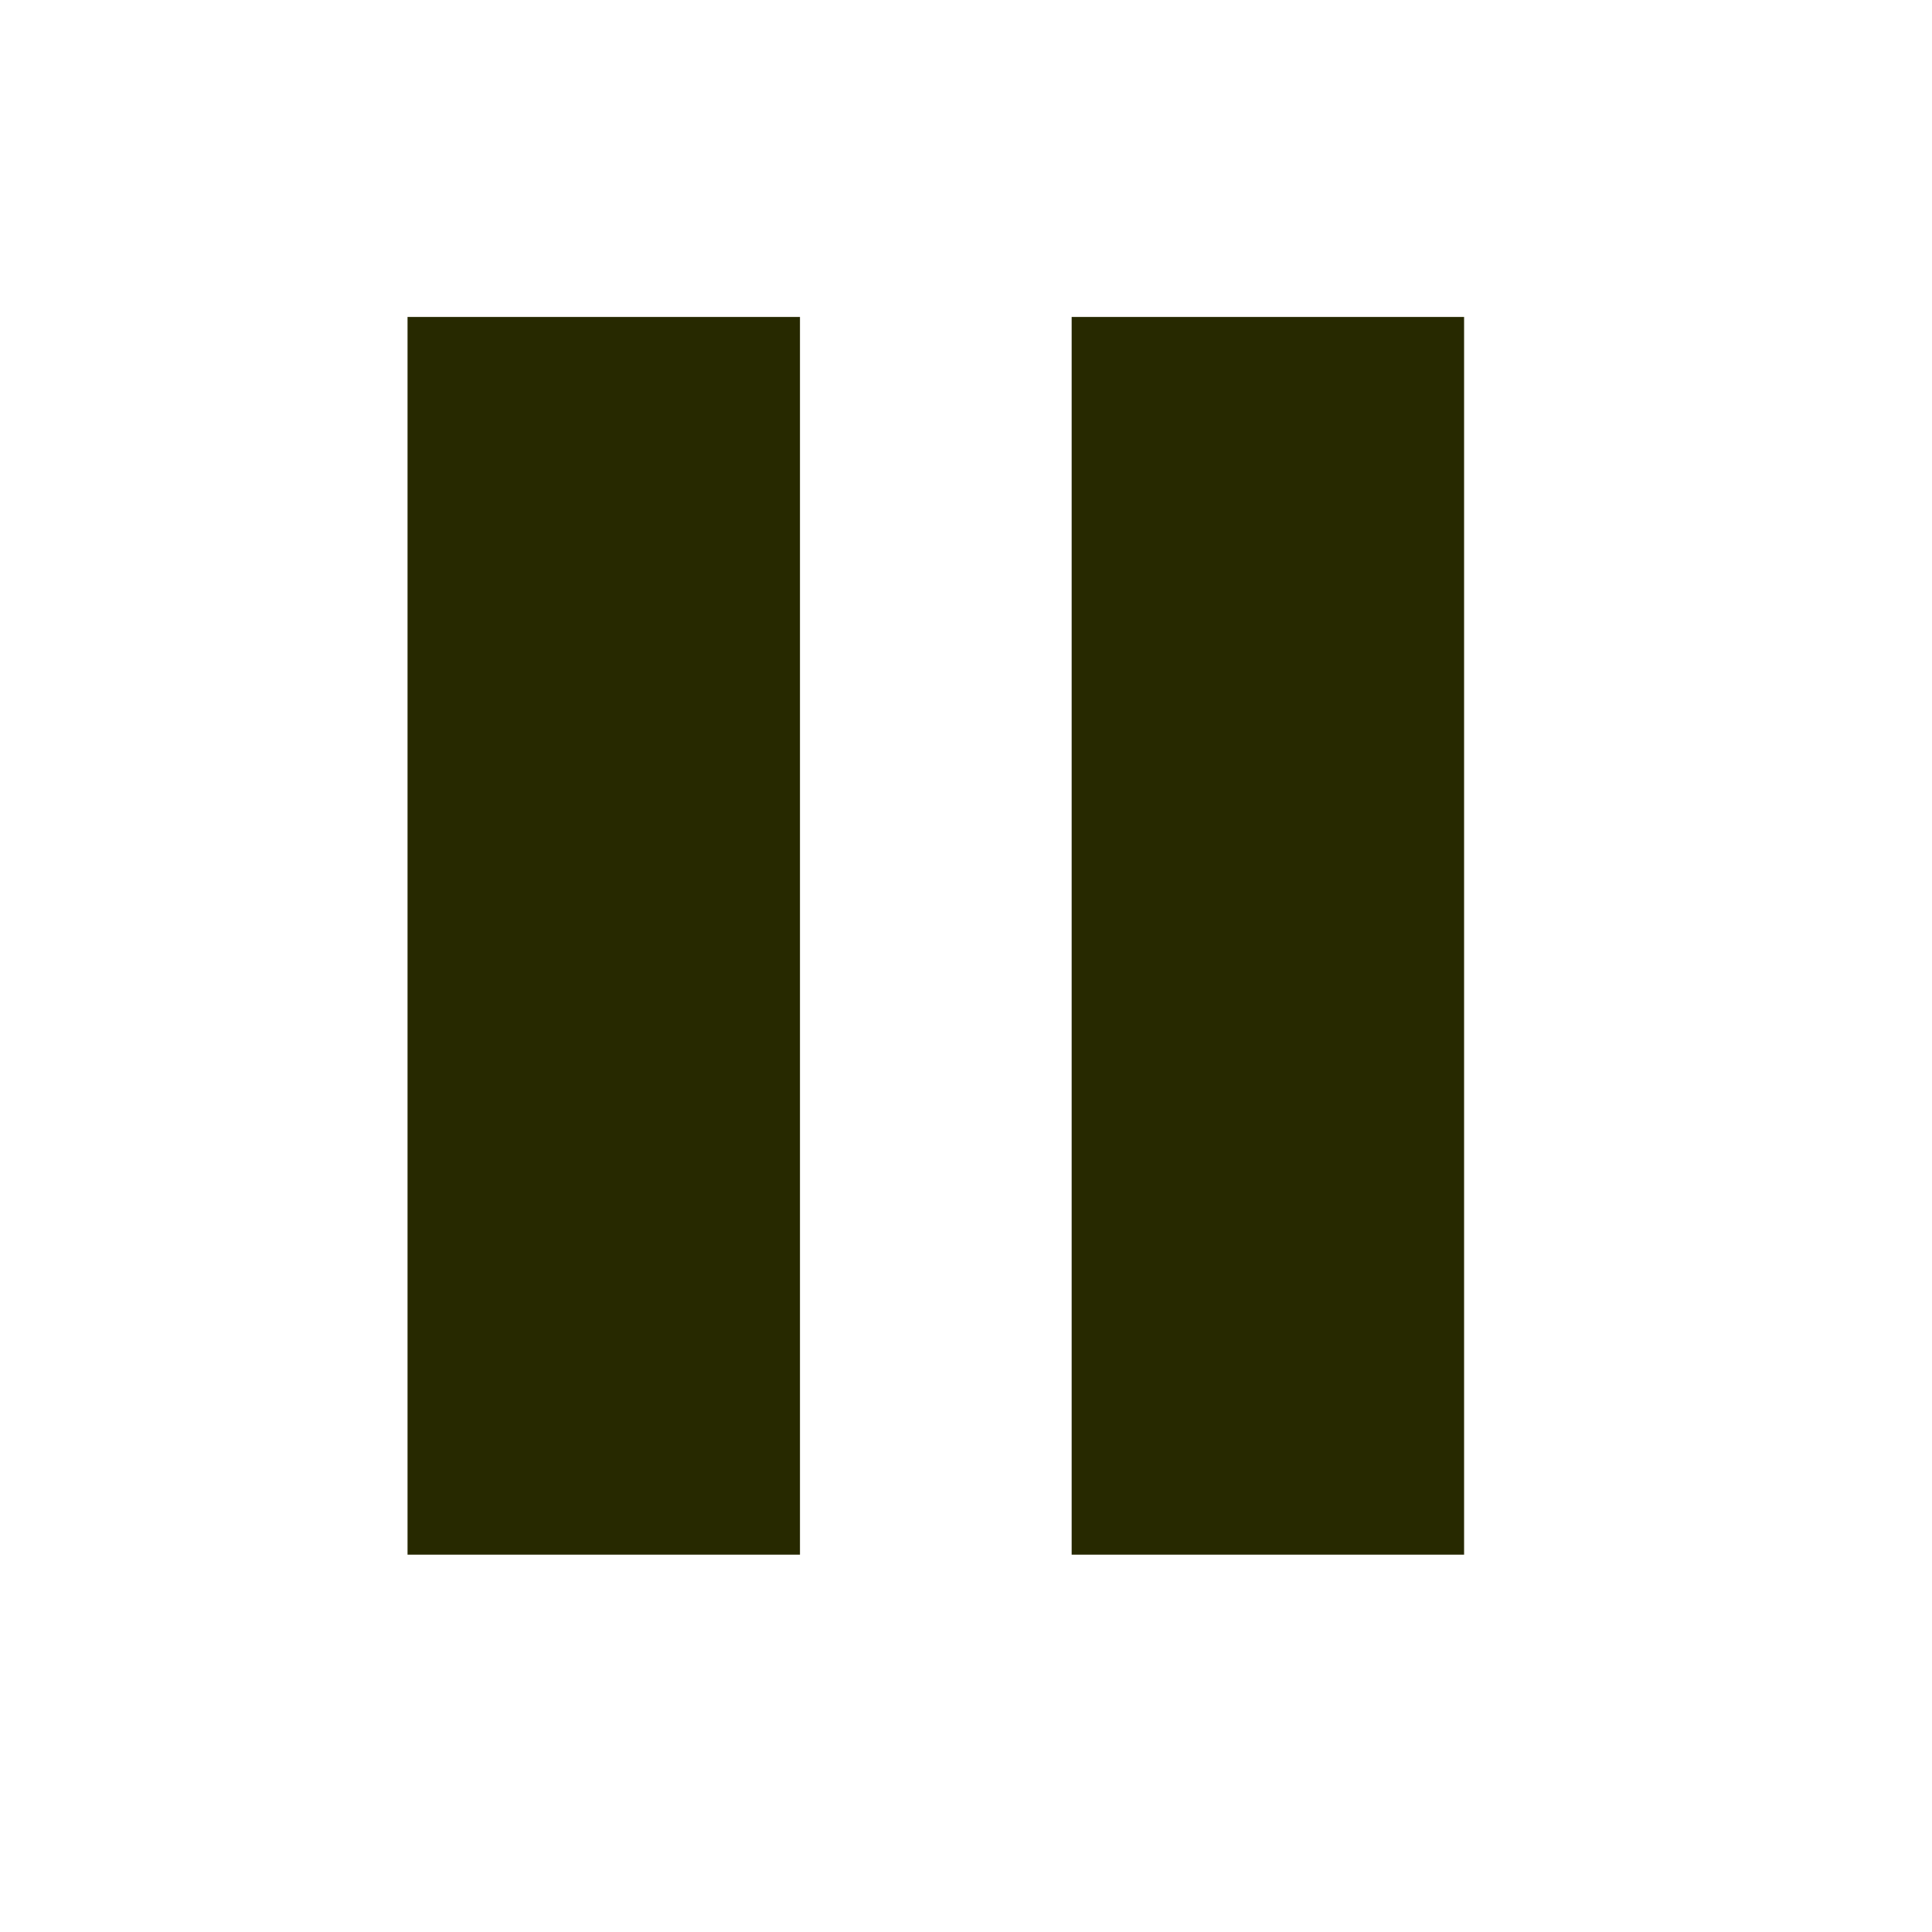 <?xml version="1.0" encoding="UTF-8"?>
<!DOCTYPE svg PUBLIC "-//W3C//DTD SVG 1.1//EN" "http://www.w3.org/Graphics/SVG/1.1/DTD/svg11.dtd">
<svg xmlns="http://www.w3.org/2000/svg" version="1.1" width="64px" height="64px" style="shape-rendering:geometricPrecision; text-rendering:geometricPrecision; image-rendering:optimizeQuality; fill-rule:evenodd; clip-rule:evenodd" xmlns:xlink="http://www.w3.org/1999/xlink">
<g><path style="opacity:1" fill="#272900" d="M 13.5,10.5 C 17.833,10.5 22.167,10.5 26.5,10.5C 26.5,24.167 26.5,37.833 26.5,51.5C 22.167,51.5 17.833,51.5 13.5,51.5C 13.5,37.833 13.5,24.167 13.5,10.5 Z"/></g>
<g><path style="opacity:1" fill="#272900" d="M 35.5,10.5 C 39.833,10.5 44.167,10.5 48.5,10.5C 48.5,24.167 48.5,37.833 48.5,51.5C 44.167,51.5 39.833,51.5 35.5,51.5C 35.5,37.833 35.5,24.167 35.5,10.5 Z"/></g>
</svg>
